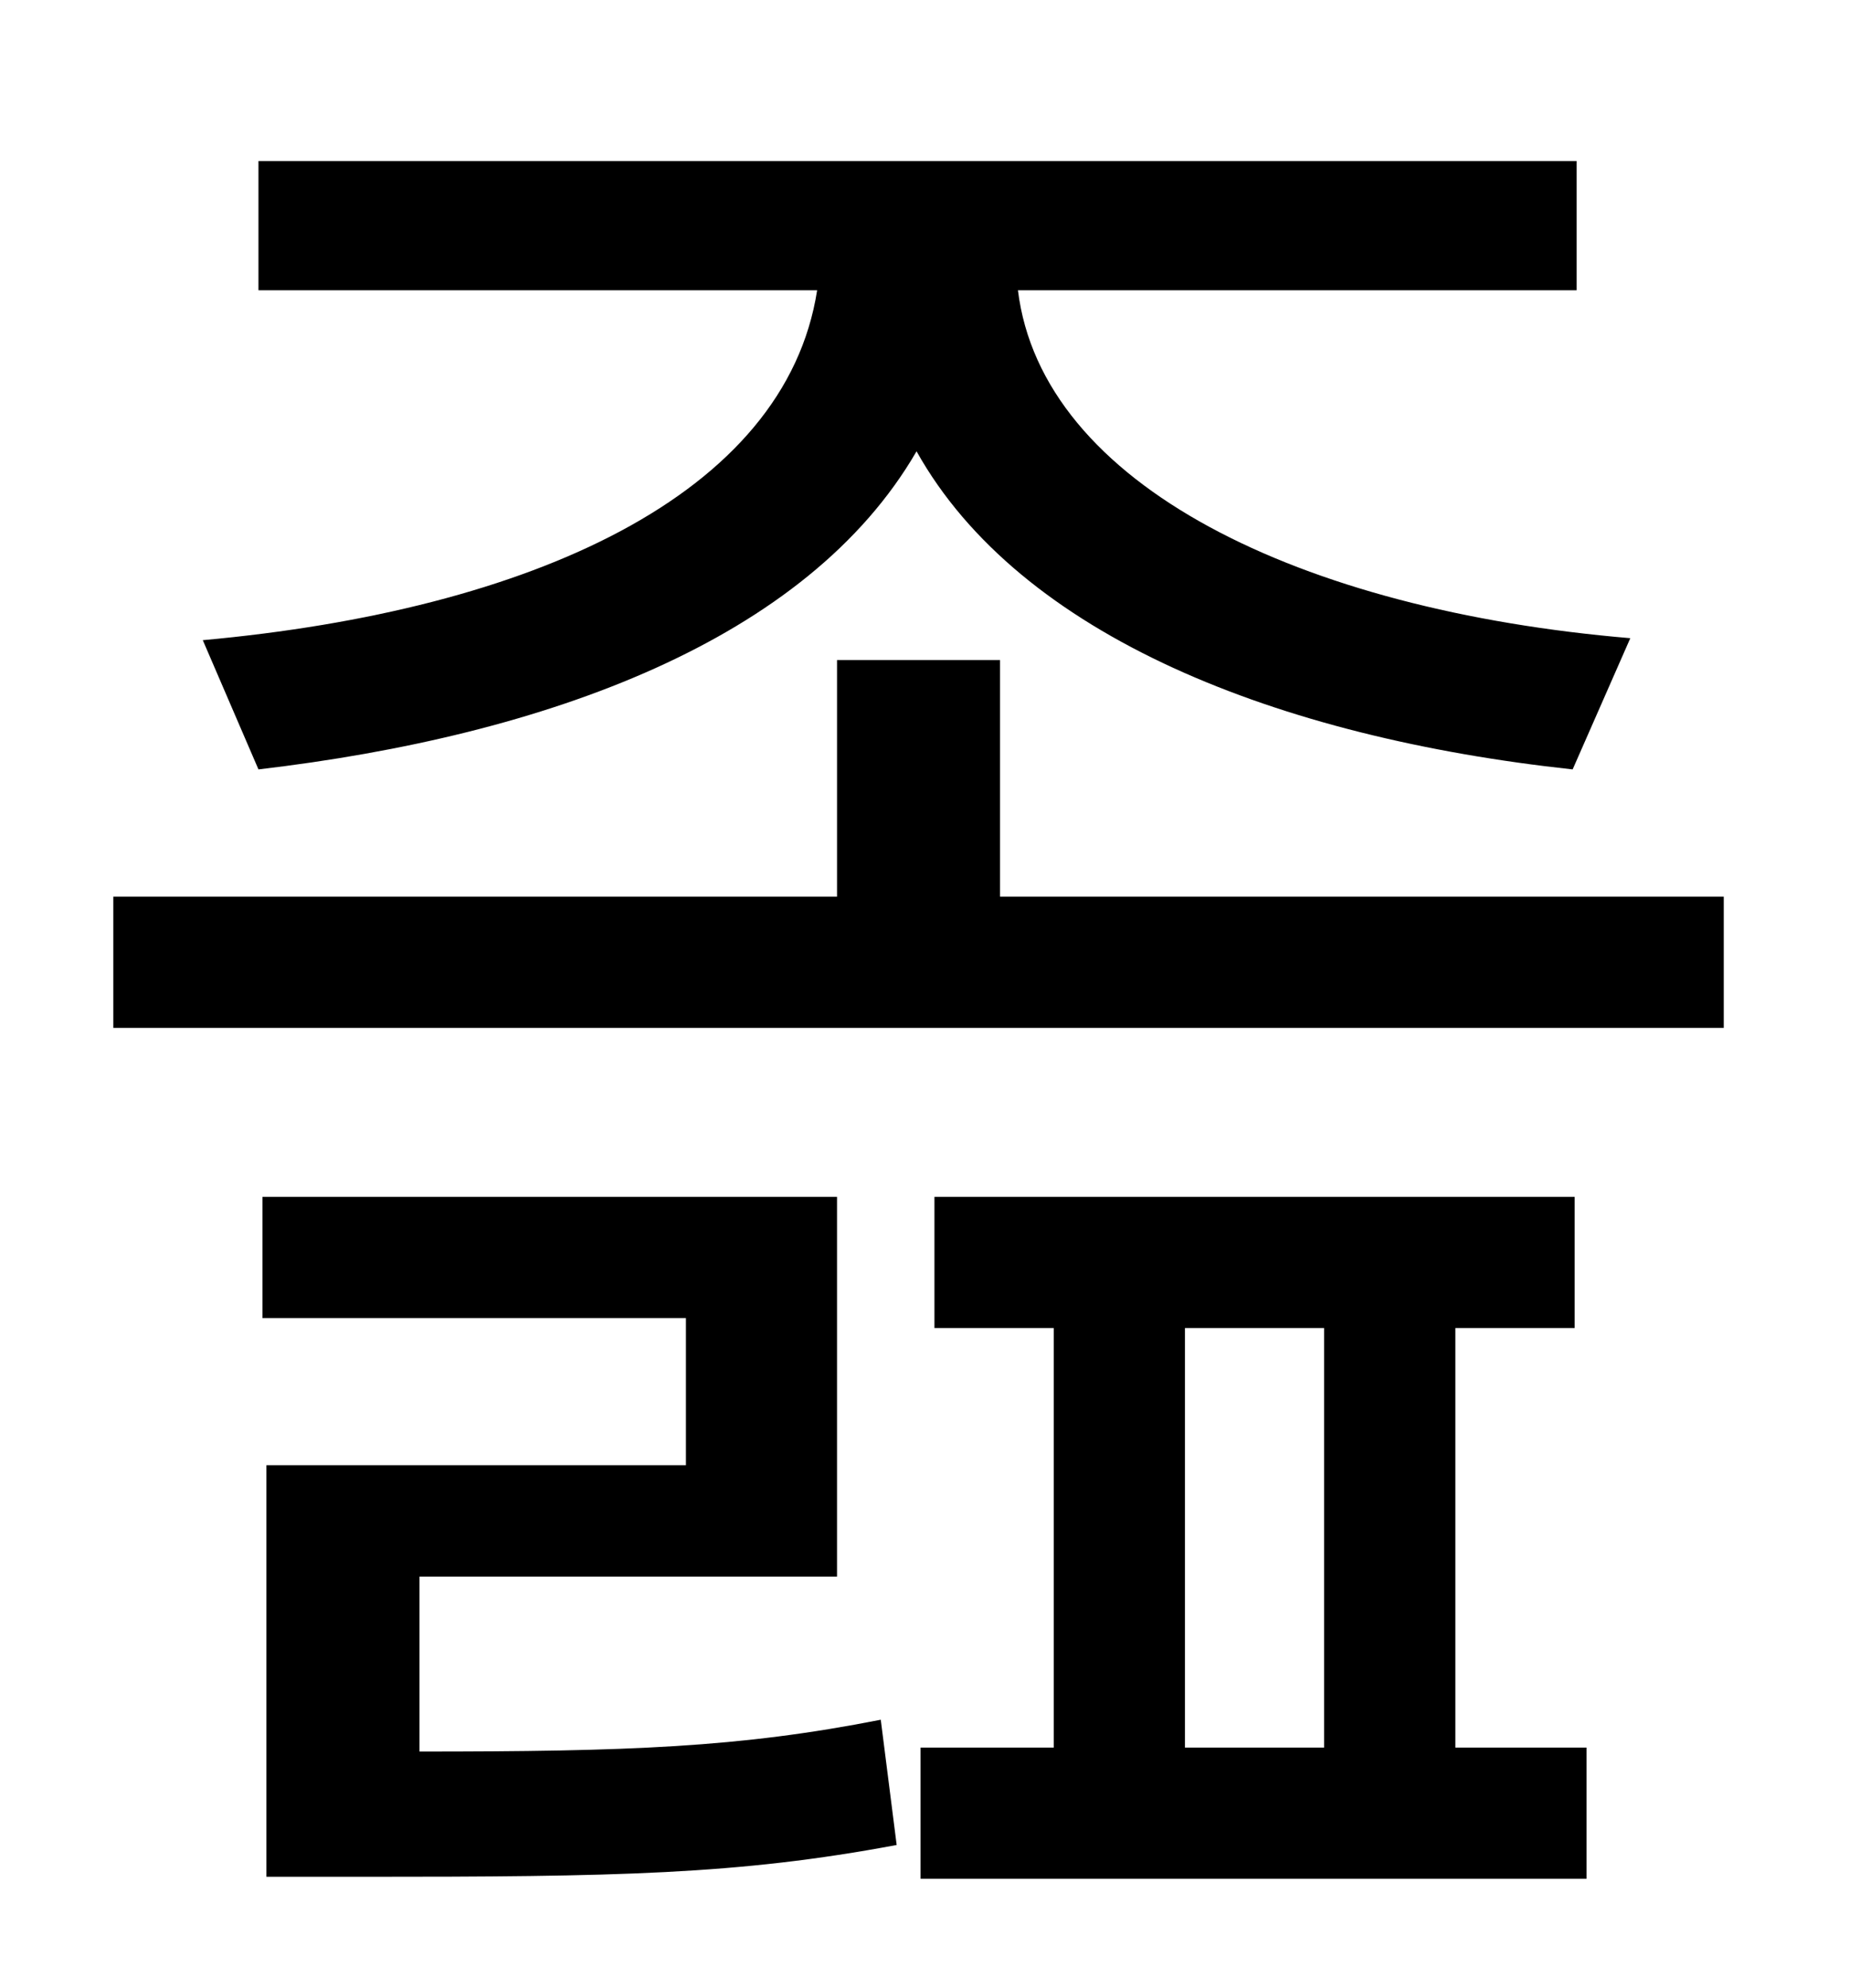 <?xml version="1.0" standalone="no"?>
<!DOCTYPE svg PUBLIC "-//W3C//DTD SVG 1.1//EN" "http://www.w3.org/Graphics/SVG/1.1/DTD/svg11.dtd" >
<svg xmlns="http://www.w3.org/2000/svg" xmlns:xlink="http://www.w3.org/1999/xlink" version="1.1" viewBox="-10 0 930 1000">
   <path fill="currentColor"
d="M120 387l-28 -65c165 -15 293 -73 309 -176h-281v-65h663v65h-281c12 98 142 161 308 175l-29 66c-148 -16 -278 -67 -330 -160c-55 95 -186 143 -331 160zM201 793v88c105 0 161 -2 232 -16l8 63c-80 15 -141 16 -269 16h-48v-207h211v-74h-213v-61h289v191h-210z
M586 668v211h70v-211h-70zM722 668v211h66v66h-335v-66h67v-211h-60v-66h322v66h-60zM493 451h364v66h-810v-66h364v-119h82v119z" />
</svg>
